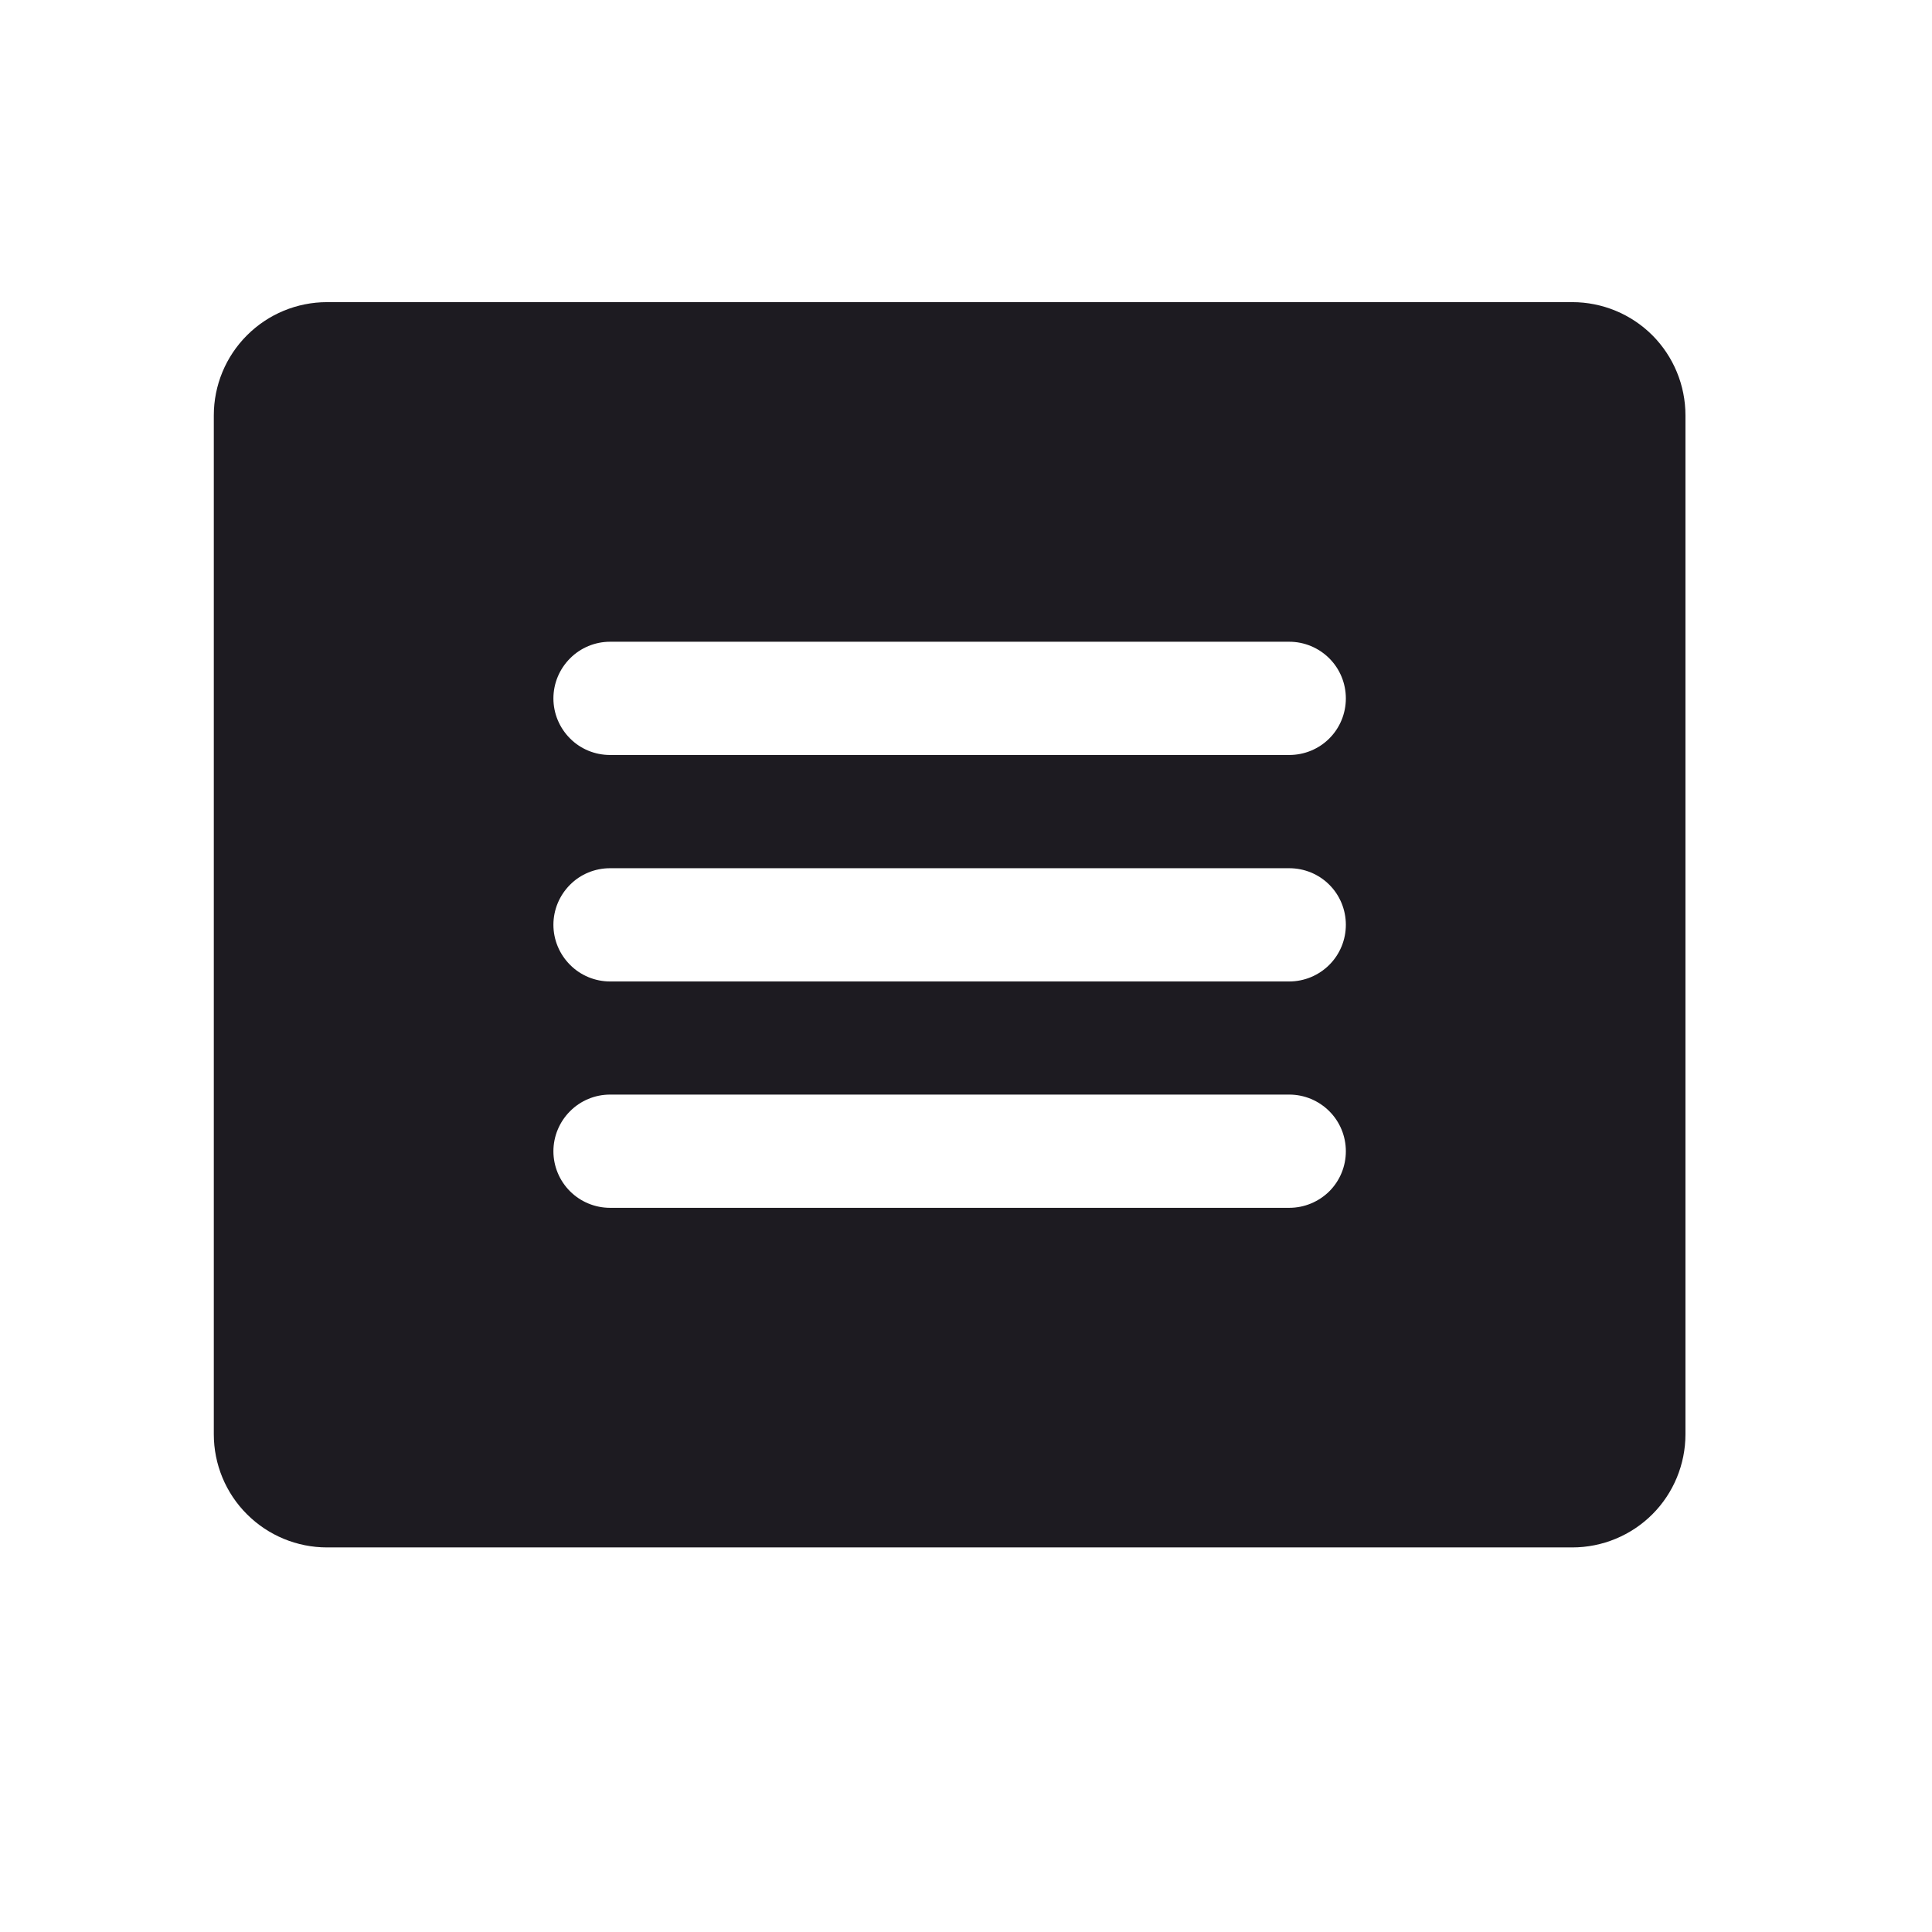 <svg width="18" height="18" viewBox="0 0 18 18" fill="none" xmlns="http://www.w3.org/2000/svg">
<path d="M14.649 2.815H3.047C2.767 2.815 2.499 2.926 2.301 3.124C2.103 3.322 1.992 3.59 1.992 3.87V13.363C1.992 13.642 2.103 13.911 2.301 14.108C2.499 14.306 2.767 14.417 3.047 14.417H14.649C14.928 14.417 15.197 14.306 15.395 14.108C15.592 13.911 15.703 13.642 15.703 13.363V3.87C15.703 3.59 15.592 3.322 15.395 3.124C15.197 2.926 14.928 2.815 14.649 2.815ZM12.012 11.253H5.683C5.544 11.253 5.409 11.197 5.311 11.099C5.212 11 5.156 10.866 5.156 10.726C5.156 10.586 5.212 10.452 5.311 10.353C5.409 10.254 5.544 10.198 5.683 10.198H12.012C12.152 10.198 12.286 10.254 12.385 10.353C12.484 10.452 12.539 10.586 12.539 10.726C12.539 10.866 12.484 11 12.385 11.099C12.286 11.197 12.152 11.253 12.012 11.253ZM12.012 9.144H5.683C5.544 9.144 5.409 9.088 5.311 8.989C5.212 8.89 5.156 8.756 5.156 8.616C5.156 8.476 5.212 8.342 5.311 8.243C5.409 8.144 5.544 8.089 5.683 8.089H12.012C12.152 8.089 12.286 8.144 12.385 8.243C12.484 8.342 12.539 8.476 12.539 8.616C12.539 8.756 12.484 8.89 12.385 8.989C12.286 9.088 12.152 9.144 12.012 9.144ZM12.012 7.034H5.683C5.544 7.034 5.409 6.979 5.311 6.88C5.212 6.781 5.156 6.647 5.156 6.507C5.156 6.367 5.212 6.233 5.311 6.134C5.409 6.035 5.544 5.979 5.683 5.979H12.012C12.152 5.979 12.286 6.035 12.385 6.134C12.484 6.233 12.539 6.367 12.539 6.507C12.539 6.647 12.484 6.781 12.385 6.88C12.286 6.979 12.152 7.034 12.012 7.034Z" fill="#1D1B21"/>
</svg>
